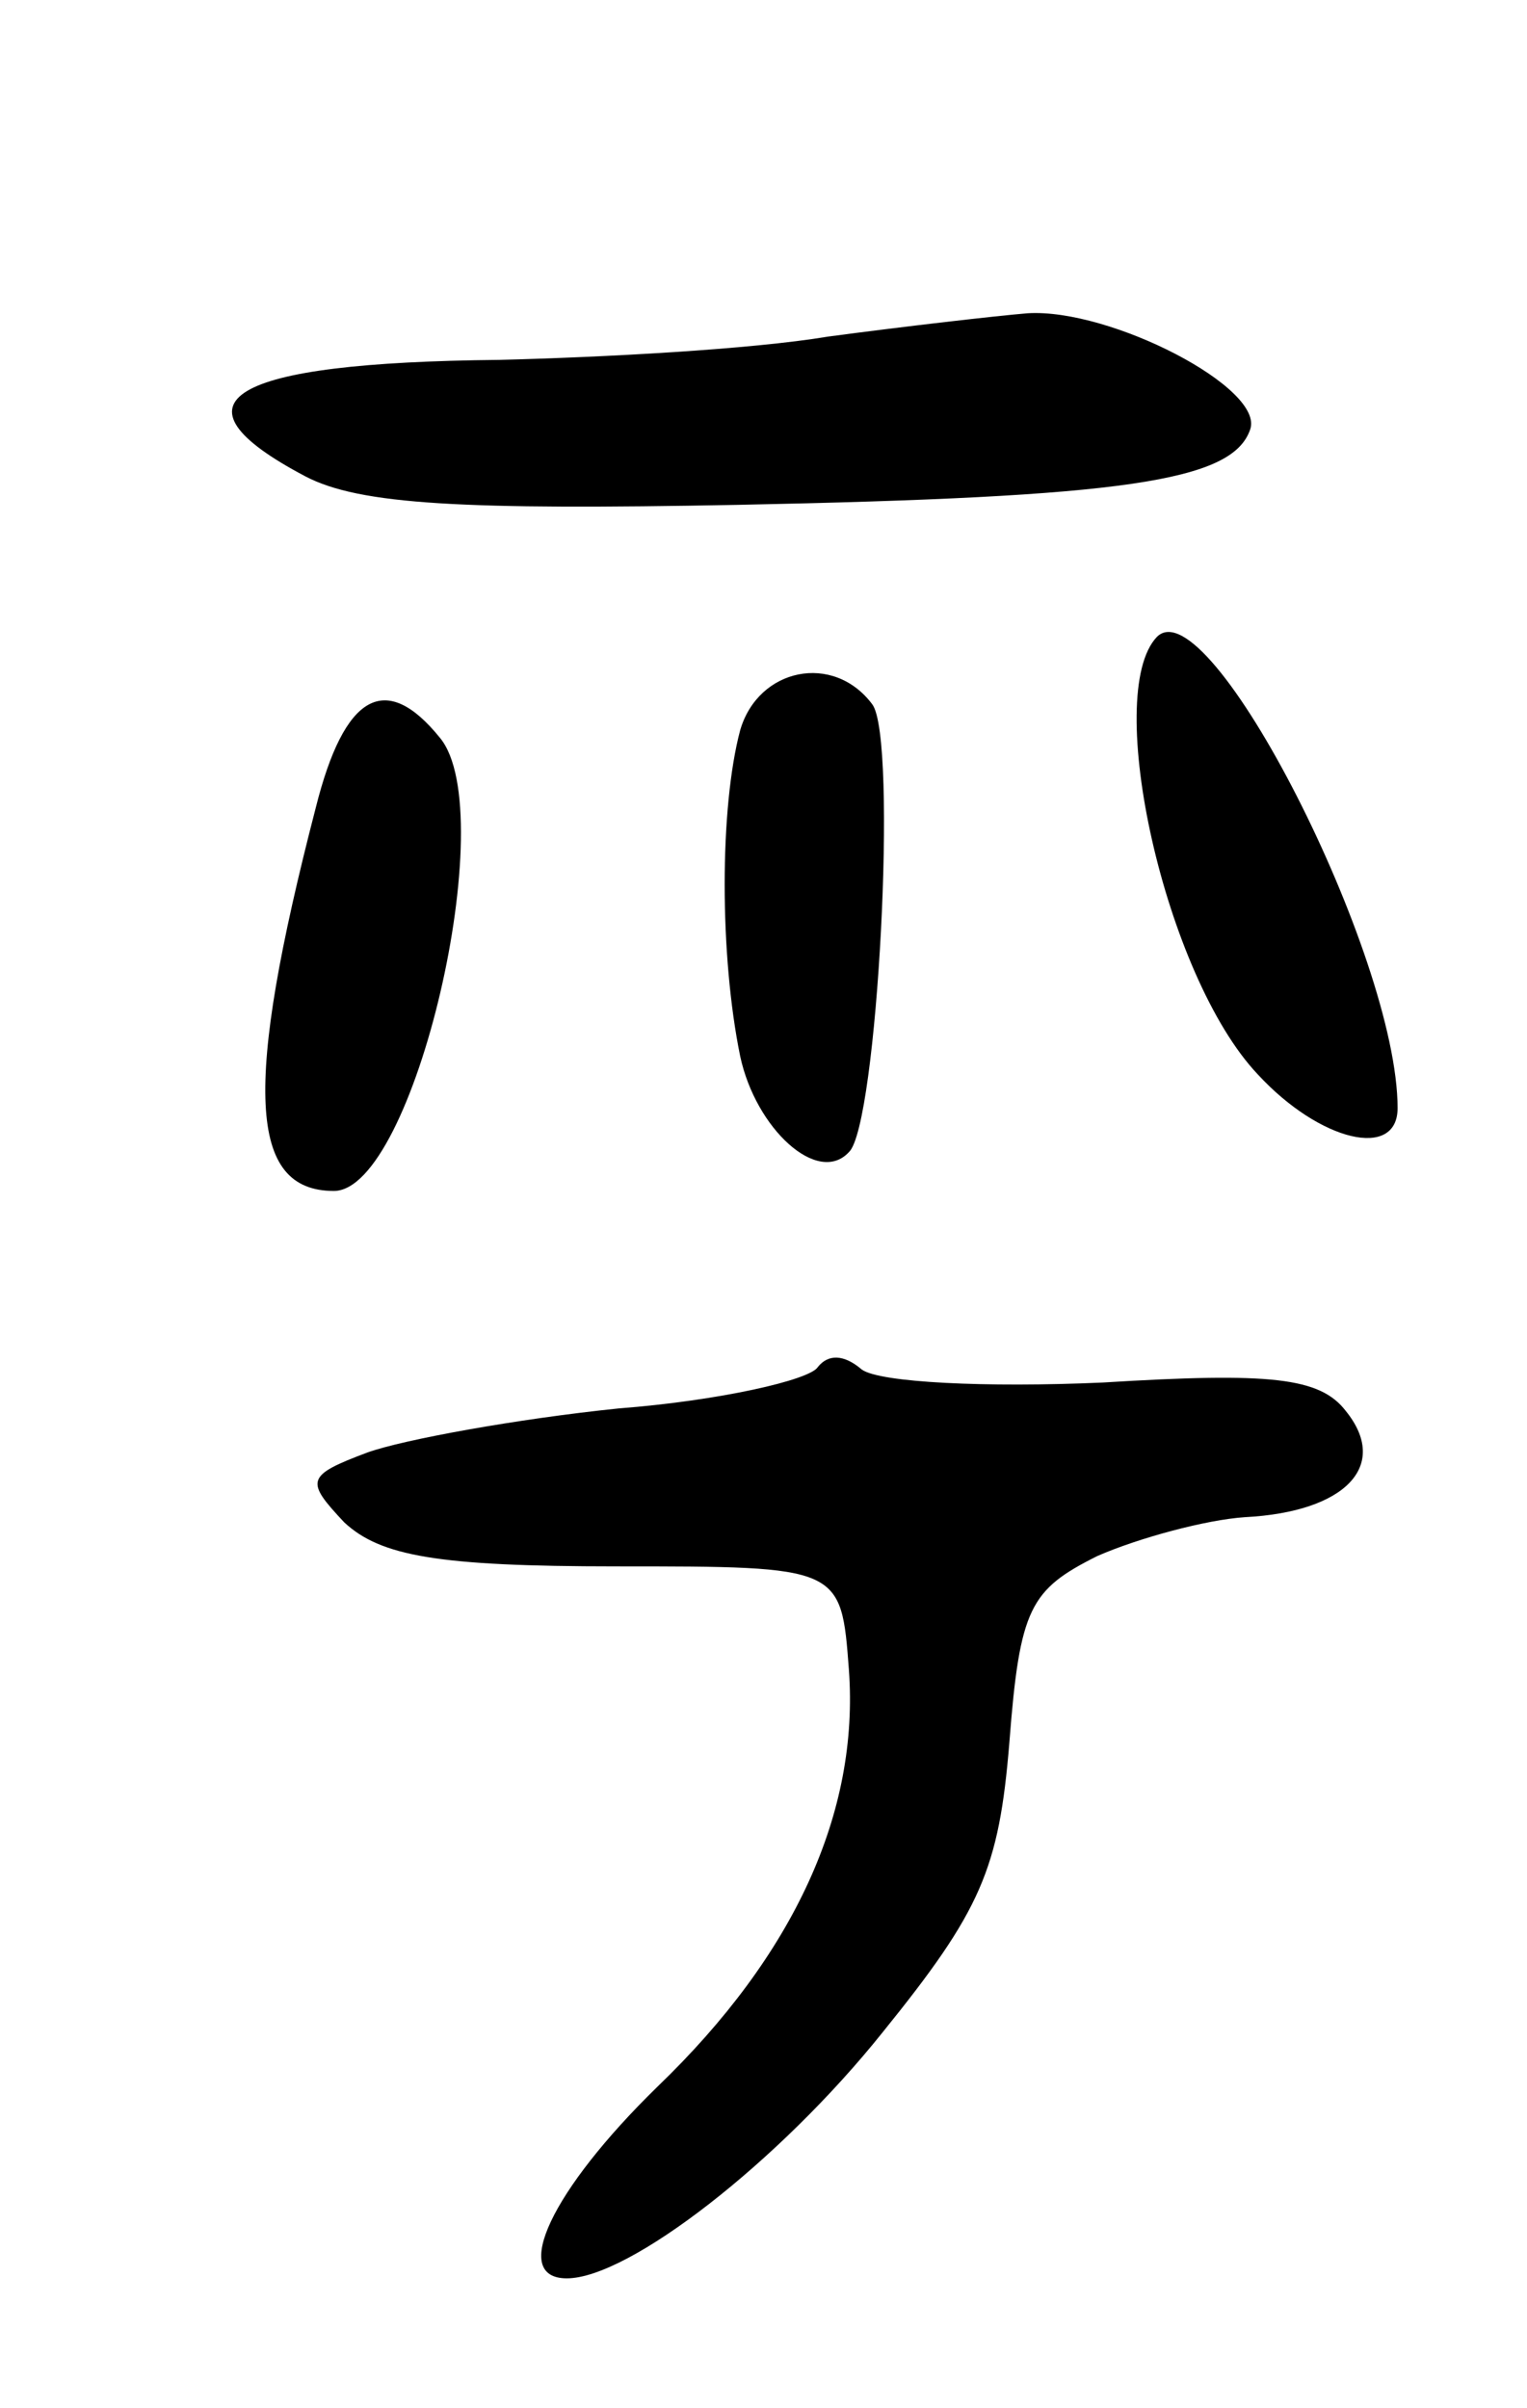 <svg version="1.0" xmlns="http://www.w3.org/2000/svg"
 width="59pt" height="93pt" viewBox="0 0 59 93"
 preserveAspectRatio="xMidYMid meet">
<g transform="translate(0,93) scale(0.1,-0.1)"
fill="#000000" stroke="none">
<path d="M320 800 c-30 -5 -87 -8 -127 -9 -105 -1 -130 -16 -75 -45 21 -11 61
-13 167 -11 149 3 191 9 198 29 6 16 -54 47 -86 45 -12 -1 -47 -5 -77 -9z"/>
<path d="M447 684 c-21 -22 3 -131 39 -169 24 -26 54 -33 54 -13 0 59 -73 202
-93 182z"/>
<path d="M286 648 c-8 -30 -8 -87 0 -126 6 -28 30 -50 42 -37 11 10 19 160 9
173 -15 20 -44 14 -51 -10z"/>
<path d="M122 618 c-28 -108 -26 -148 7 -148 31 0 65 146 41 175 -21 26 -37
17 -48 -27z"/>
<path d="M316 402 c-3 -5 -38 -13 -77 -16 -39 -4 -83 -12 -97 -17 -24 -9 -24
-11 -9 -27 14 -13 36 -17 105 -17 87 0 87 0 90 -40 4 -55 -21 -110 -74 -161
-41 -40 -57 -74 -35 -74 24 0 82 45 122 95 38 47 45 63 49 112 4 52 8 59 34
72 16 7 42 14 57 15 39 2 56 20 39 41 -10 13 -29 15 -94 11 -45 -2 -86 0 -93
5 -7 6 -13 6 -17 1z"/>
</g>
</svg>
